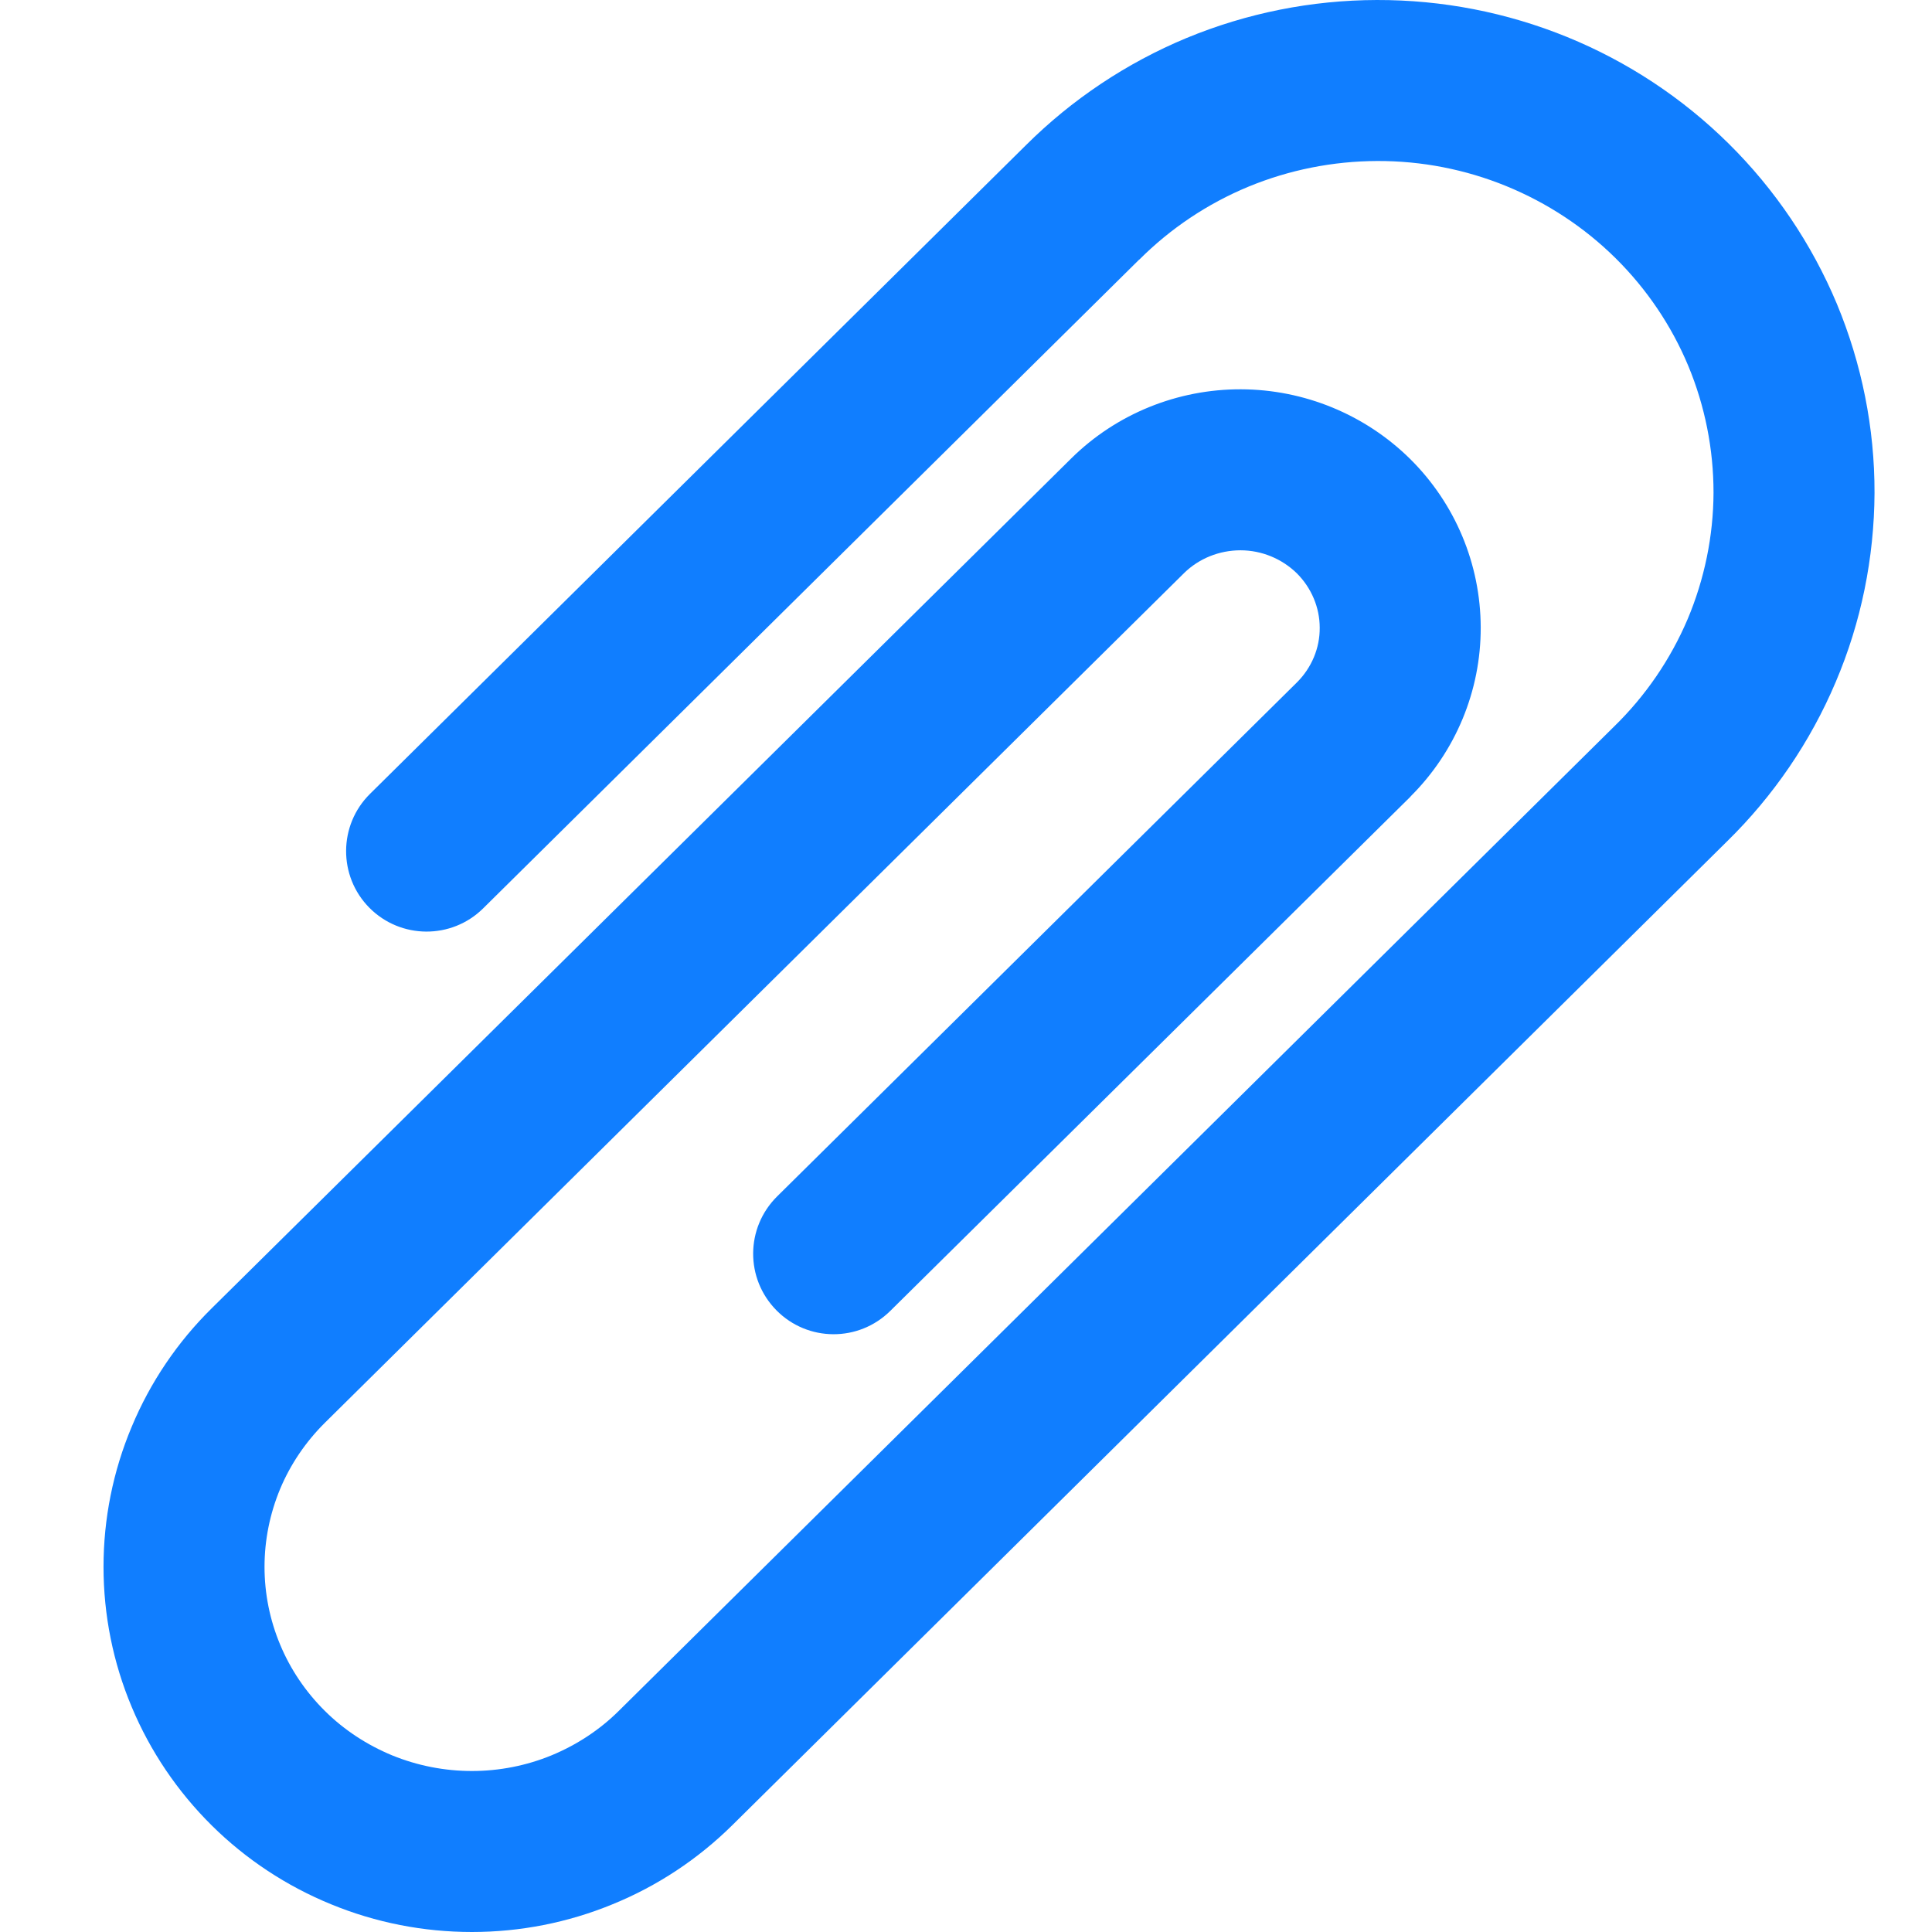 <svg width="12" height="12" viewBox="0 0 12 12" fill="none" xmlns="http://www.w3.org/2000/svg">
<path fill-rule="evenodd" clip-rule="evenodd" d="M8.552 1.12075e-05C8.957 -0.001 9.359 0.077 9.734 0.23C10.109 0.383 10.45 0.608 10.738 0.893C11.025 1.177 11.253 1.515 11.409 1.887C11.564 2.26 11.644 2.659 11.643 3.062C11.641 3.466 11.56 3.865 11.402 4.236C11.245 4.607 11.015 4.944 10.727 5.226C10.726 5.227 10.726 5.227 10.726 5.227L4.547 11.338C4.334 11.548 4.082 11.715 3.804 11.828C3.527 11.942 3.23 12 2.931 12C2.631 12 2.334 11.942 2.057 11.828C1.78 11.715 1.527 11.548 1.315 11.338C1.102 11.127 0.933 10.877 0.818 10.602C0.702 10.326 0.643 10.03 0.643 9.732C0.643 9.433 0.702 9.138 0.818 8.862C0.933 8.586 1.102 8.336 1.315 8.126L6.655 2.846C6.935 2.57 7.314 2.417 7.707 2.418C8.1 2.419 8.478 2.574 8.758 2.85C9.038 3.127 9.196 3.503 9.197 3.897C9.198 4.291 9.041 4.668 8.762 4.946L8.761 4.948L5.53 8.142C5.333 8.337 5.017 8.335 4.823 8.139C4.628 7.942 4.63 7.626 4.827 7.431L8.056 4.238C8.056 4.238 8.056 4.238 8.056 4.238C8.147 4.147 8.198 4.025 8.197 3.899C8.197 3.774 8.146 3.652 8.055 3.561C7.963 3.471 7.837 3.418 7.705 3.418C7.573 3.418 7.447 3.469 7.355 3.559C7.355 3.559 7.355 3.559 7.355 3.559L2.018 8.837C1.899 8.955 1.804 9.095 1.74 9.248C1.676 9.402 1.643 9.566 1.643 9.732C1.643 9.898 1.676 10.062 1.74 10.215C1.804 10.369 1.899 10.509 2.018 10.627C2.137 10.745 2.279 10.838 2.436 10.903C2.593 10.967 2.761 11 2.931 11C3.101 11 3.269 10.967 3.425 10.903C3.582 10.838 3.724 10.745 3.843 10.627L10.026 4.512C10.221 4.322 10.376 4.095 10.482 3.846C10.587 3.597 10.642 3.329 10.643 3.06C10.643 2.79 10.59 2.522 10.486 2.272C10.382 2.023 10.228 1.795 10.035 1.604C9.841 1.412 9.61 1.26 9.356 1.156C9.102 1.052 8.829 0.999 8.554 1C8.279 1.001 8.007 1.055 7.753 1.16C7.5 1.265 7.27 1.419 7.077 1.612L7.075 1.613L3.001 5.642C2.805 5.836 2.488 5.834 2.294 5.638C2.1 5.442 2.102 5.125 2.298 4.931L6.37 0.904C6.37 0.904 6.371 0.904 6.371 0.903C6.657 0.618 6.997 0.391 7.37 0.236C7.745 0.081 8.146 0.001 8.552 1.12075e-05Z" fill="#107EFF"/>
</svg>
